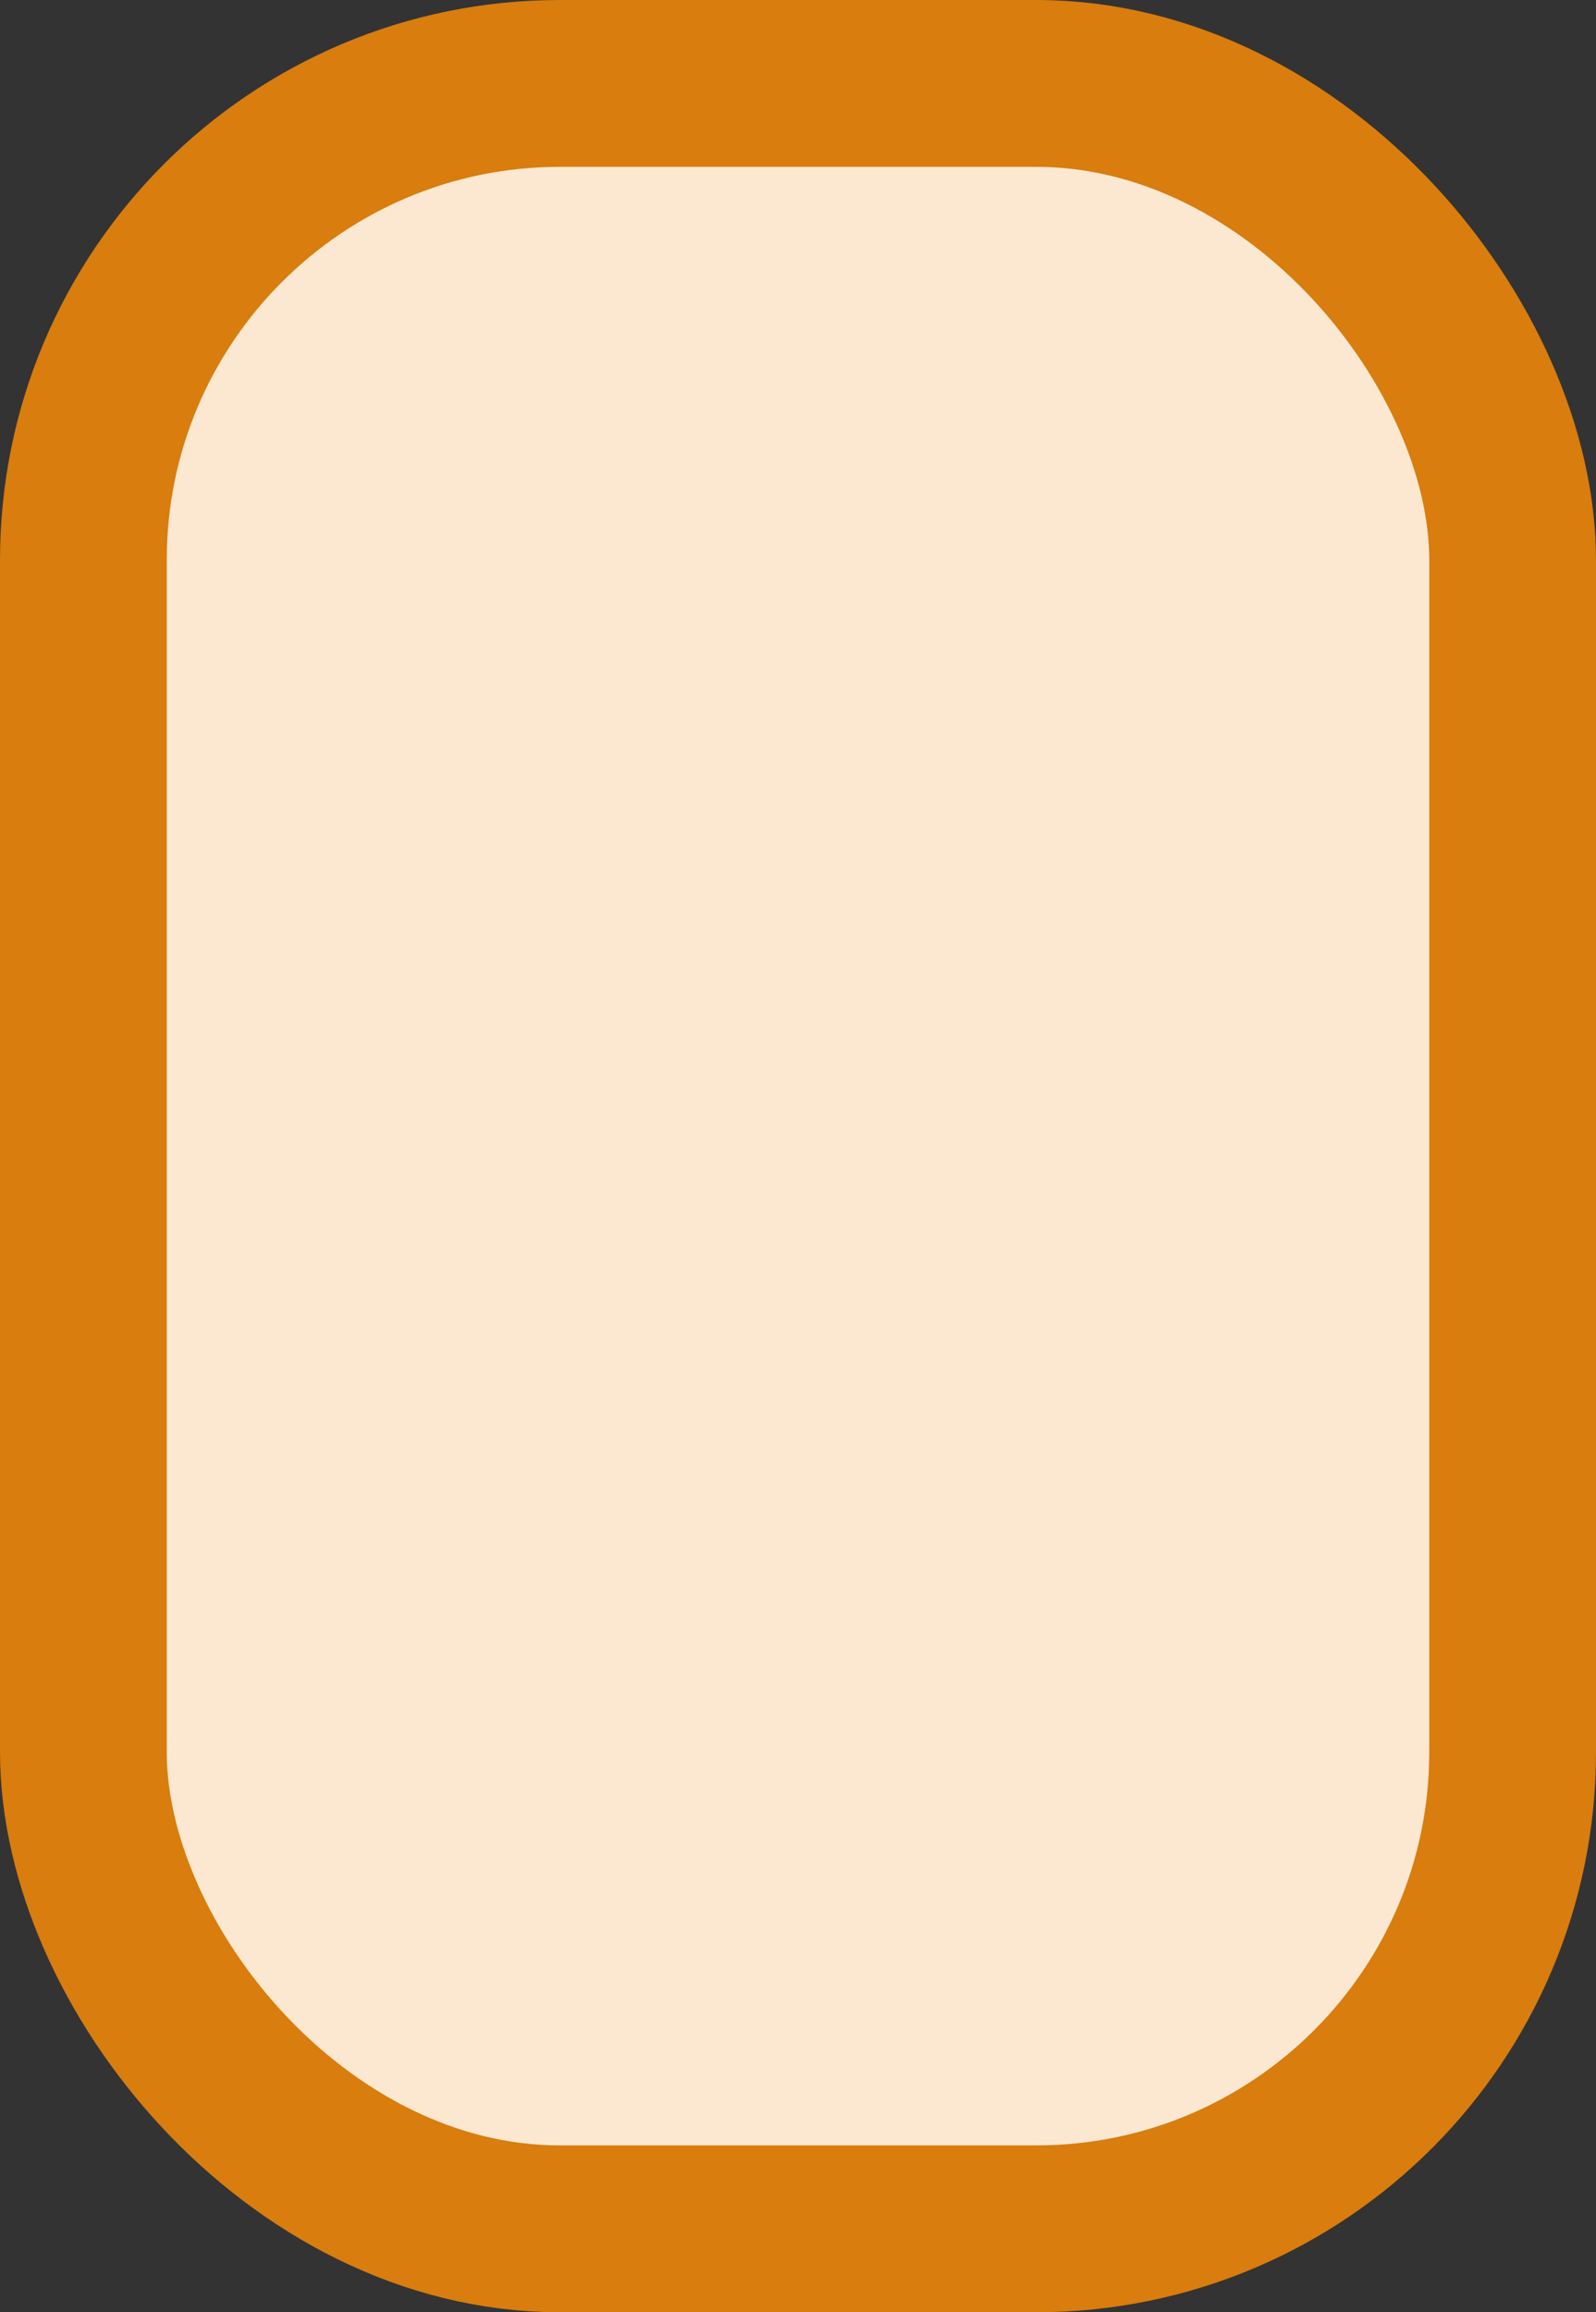 <?xml version='1.0' encoding='utf-8'?>
<svg xmlns="http://www.w3.org/2000/svg" width="13.4" height="19.4" viewBox="0 0 13.4 19.4">
  <rect x="0" y="0" width="13.4" height="19.4" fill="#333333" stroke="none"/>
  <rect x="0.7" y="0.7" width="12.0" height="18" rx="4" ry="4" fill="#fce8d0" stroke="#d87d0e" stroke-width="1.4"/>
</svg>
